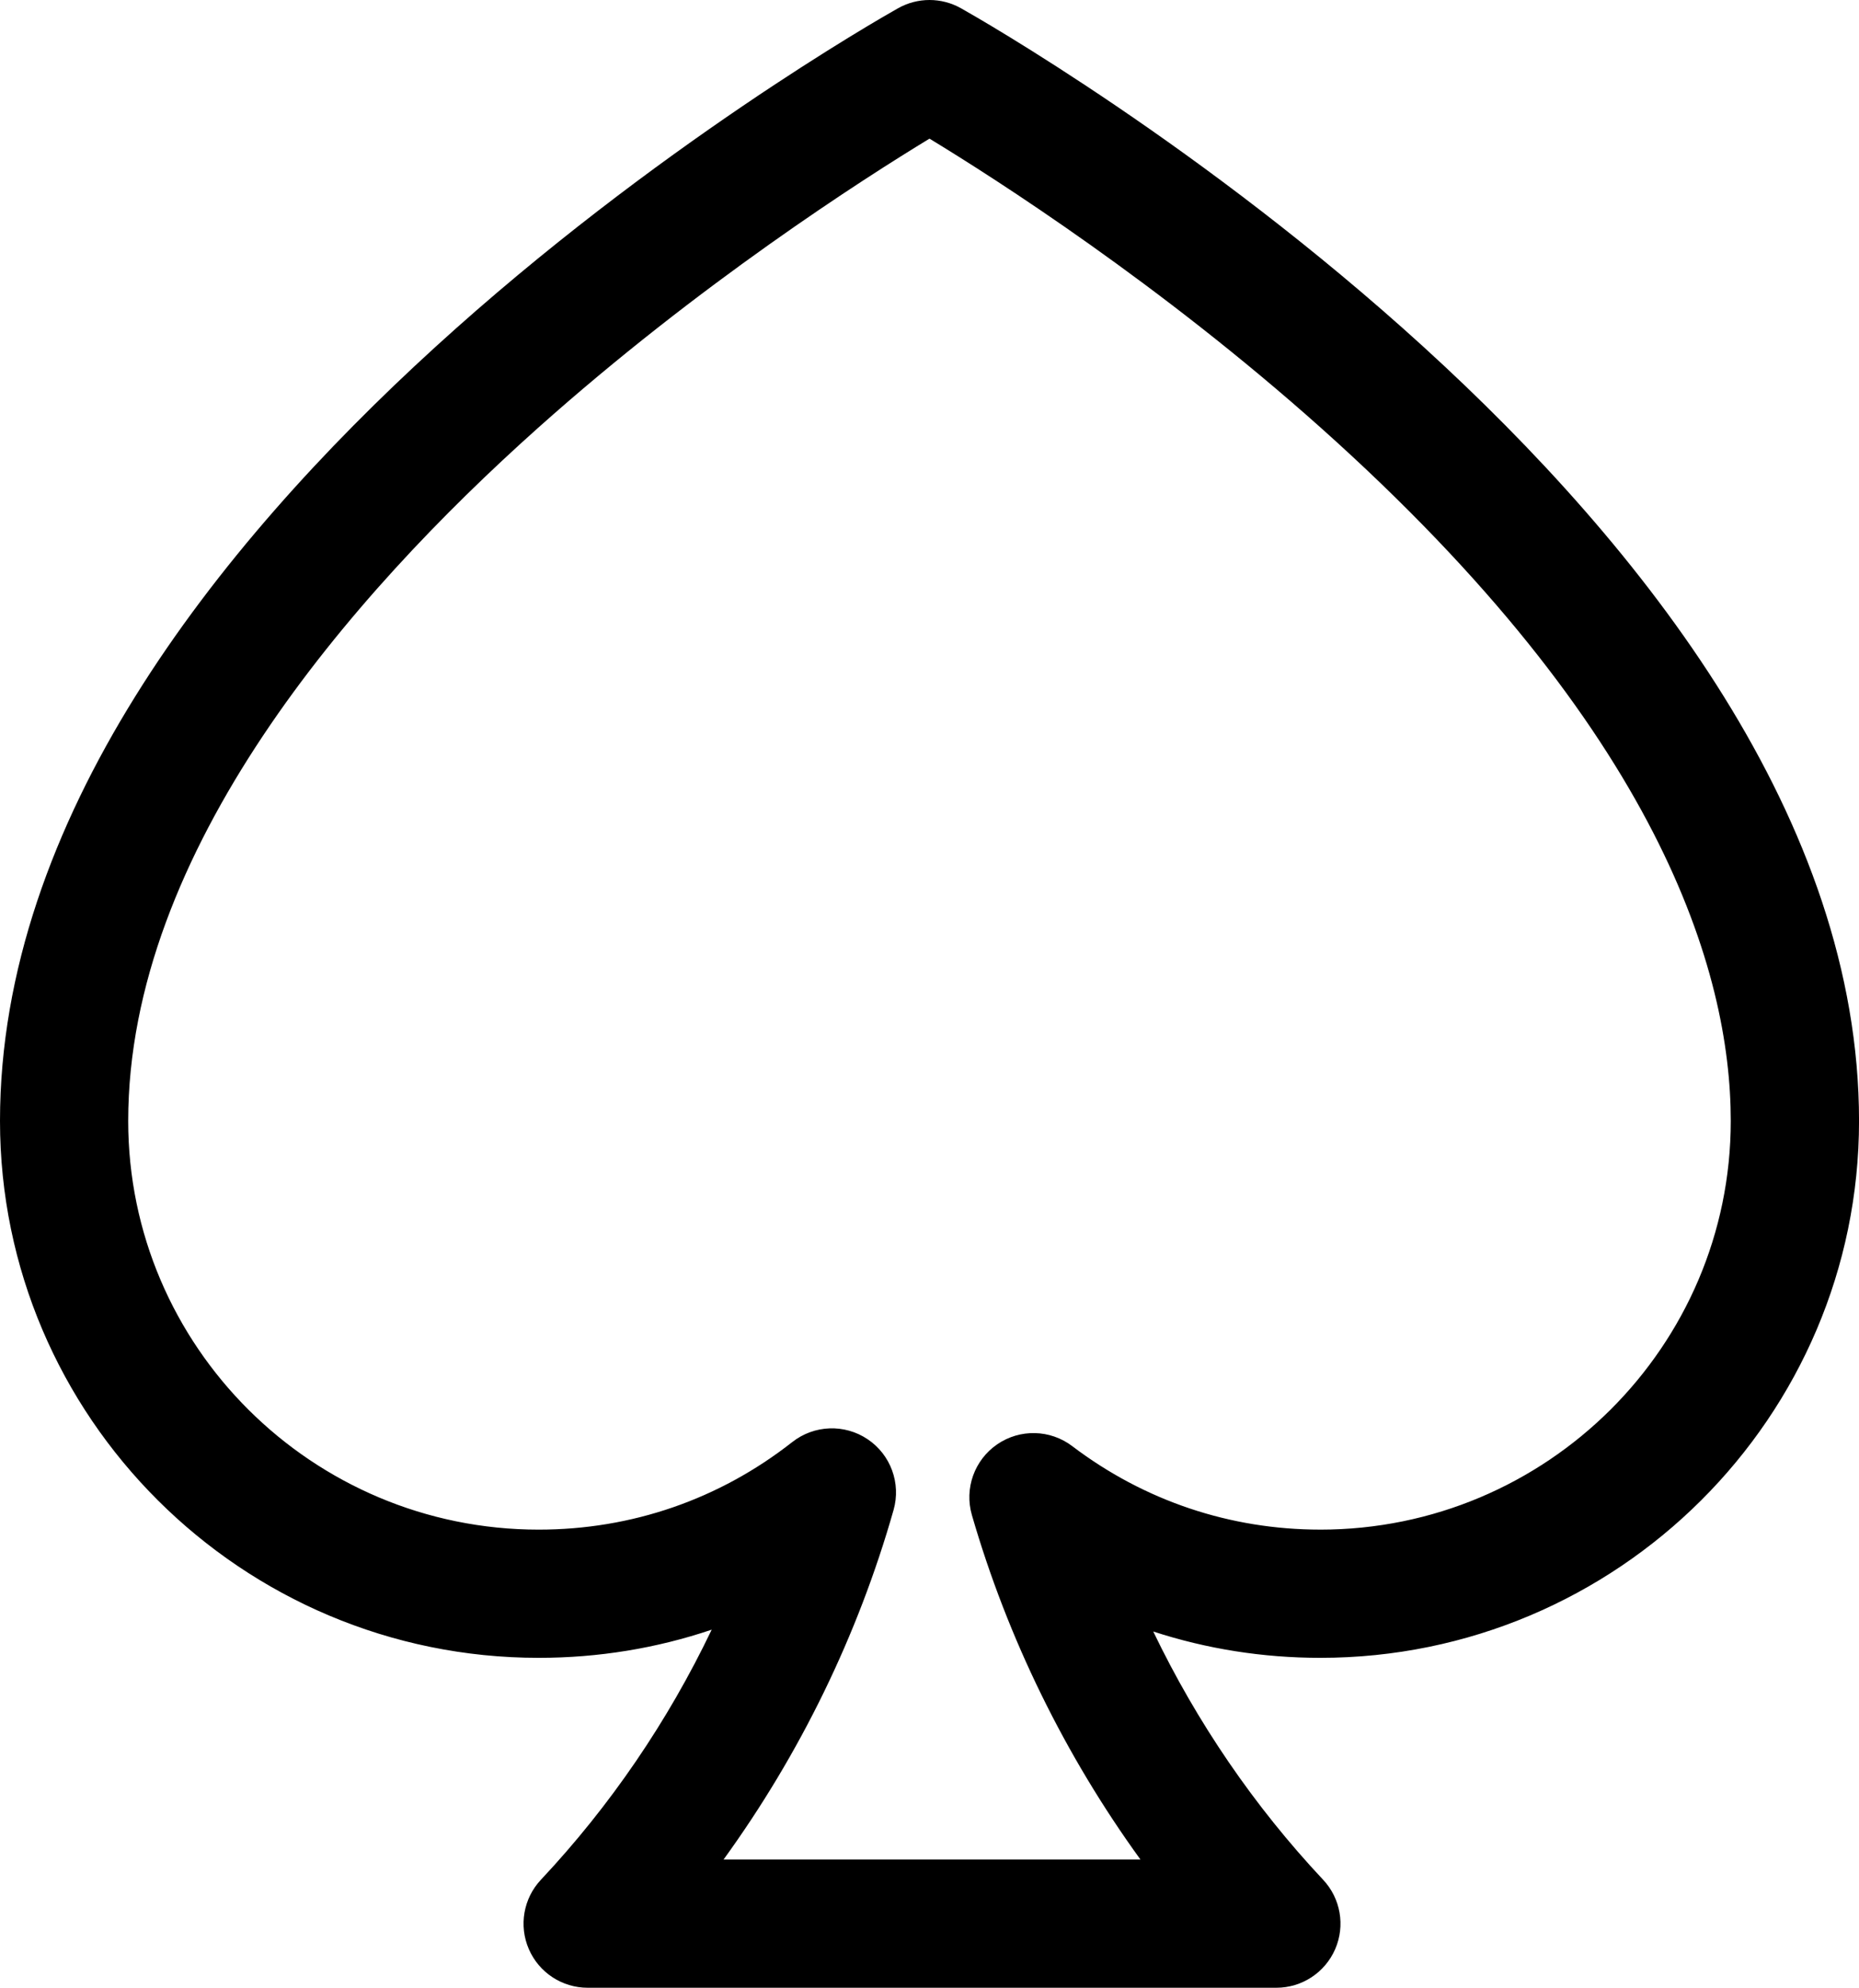 <?xml version="1.0" encoding="UTF-8" standalone="no"?>
<!-- Created with Inkscape (http://www.inkscape.org/) -->

<svg
   width="368.287"
   height="393.725"
   viewBox="0 0 97.443 104.173"
   version="1.1"
   id="svg1"
   xmlns="http://www.w3.org/2000/svg"
   xmlns:svg="http://www.w3.org/2000/svg">
  <defs
     id="defs1" />
  <g
     id="layer1">
    <path
       d="m 50.369,0.431 c -1.023,-0.575 -2.271,-0.575 -3.294,0 C 45.152,1.512 0,27.263 0,58.745 c 0,15.516 12.667,28.138 28.236,28.138 3.135,0 6.183,-0.501 9.068,-1.476 -2.29,4.79 -5.314,9.231 -8.951,13.106 -0.917,0.977 -1.166,2.405 -0.633,3.635 0.532,1.23 1.744,2.025 3.084,2.025 h 36.099 c 1.34,0 2.551,-0.796 3.084,-2.025 0.533,-1.23 0.284,-2.658 -0.633,-3.635 -3.611,-3.847 -6.62,-8.255 -8.904,-13.01 2.797,0.912 5.741,1.38 8.759,1.38 15.569,0 28.236,-12.623 28.236,-28.138 C 97.443,27.263 52.291,1.512 50.369,0.431 Z M 69.207,80.163 c -4.735,0 -9.232,-1.513 -13.005,-4.376 -1.154,-0.875 -2.739,-0.913 -3.933,-0.093 -1.194,0.82 -1.729,2.313 -1.326,3.705 1.873,6.467 4.884,12.601 8.836,18.054 H 37.927 c 4.006,-5.527 7.044,-11.753 8.911,-18.318 0.398,-1.4 -0.15,-2.898 -1.36,-3.709 -1.209,-0.812 -2.803,-0.752 -3.948,0.147 -3.824,3.003 -8.421,4.591 -13.295,4.591 -11.864,0 -21.515,-9.608 -21.515,-21.417 0,-14.158 11.674,-27.559 21.467,-36.309 8.458,-7.556 17.028,-13.042 20.534,-15.172 3.506,2.13 12.076,7.616 20.534,15.172 17.742,15.852 21.466,28.494 21.466,36.309 0,11.809 -9.652,21.417 -21.515,21.417 z"
       id="path4"
       style="stroke-width:0.42" />
  </g>
</svg>
